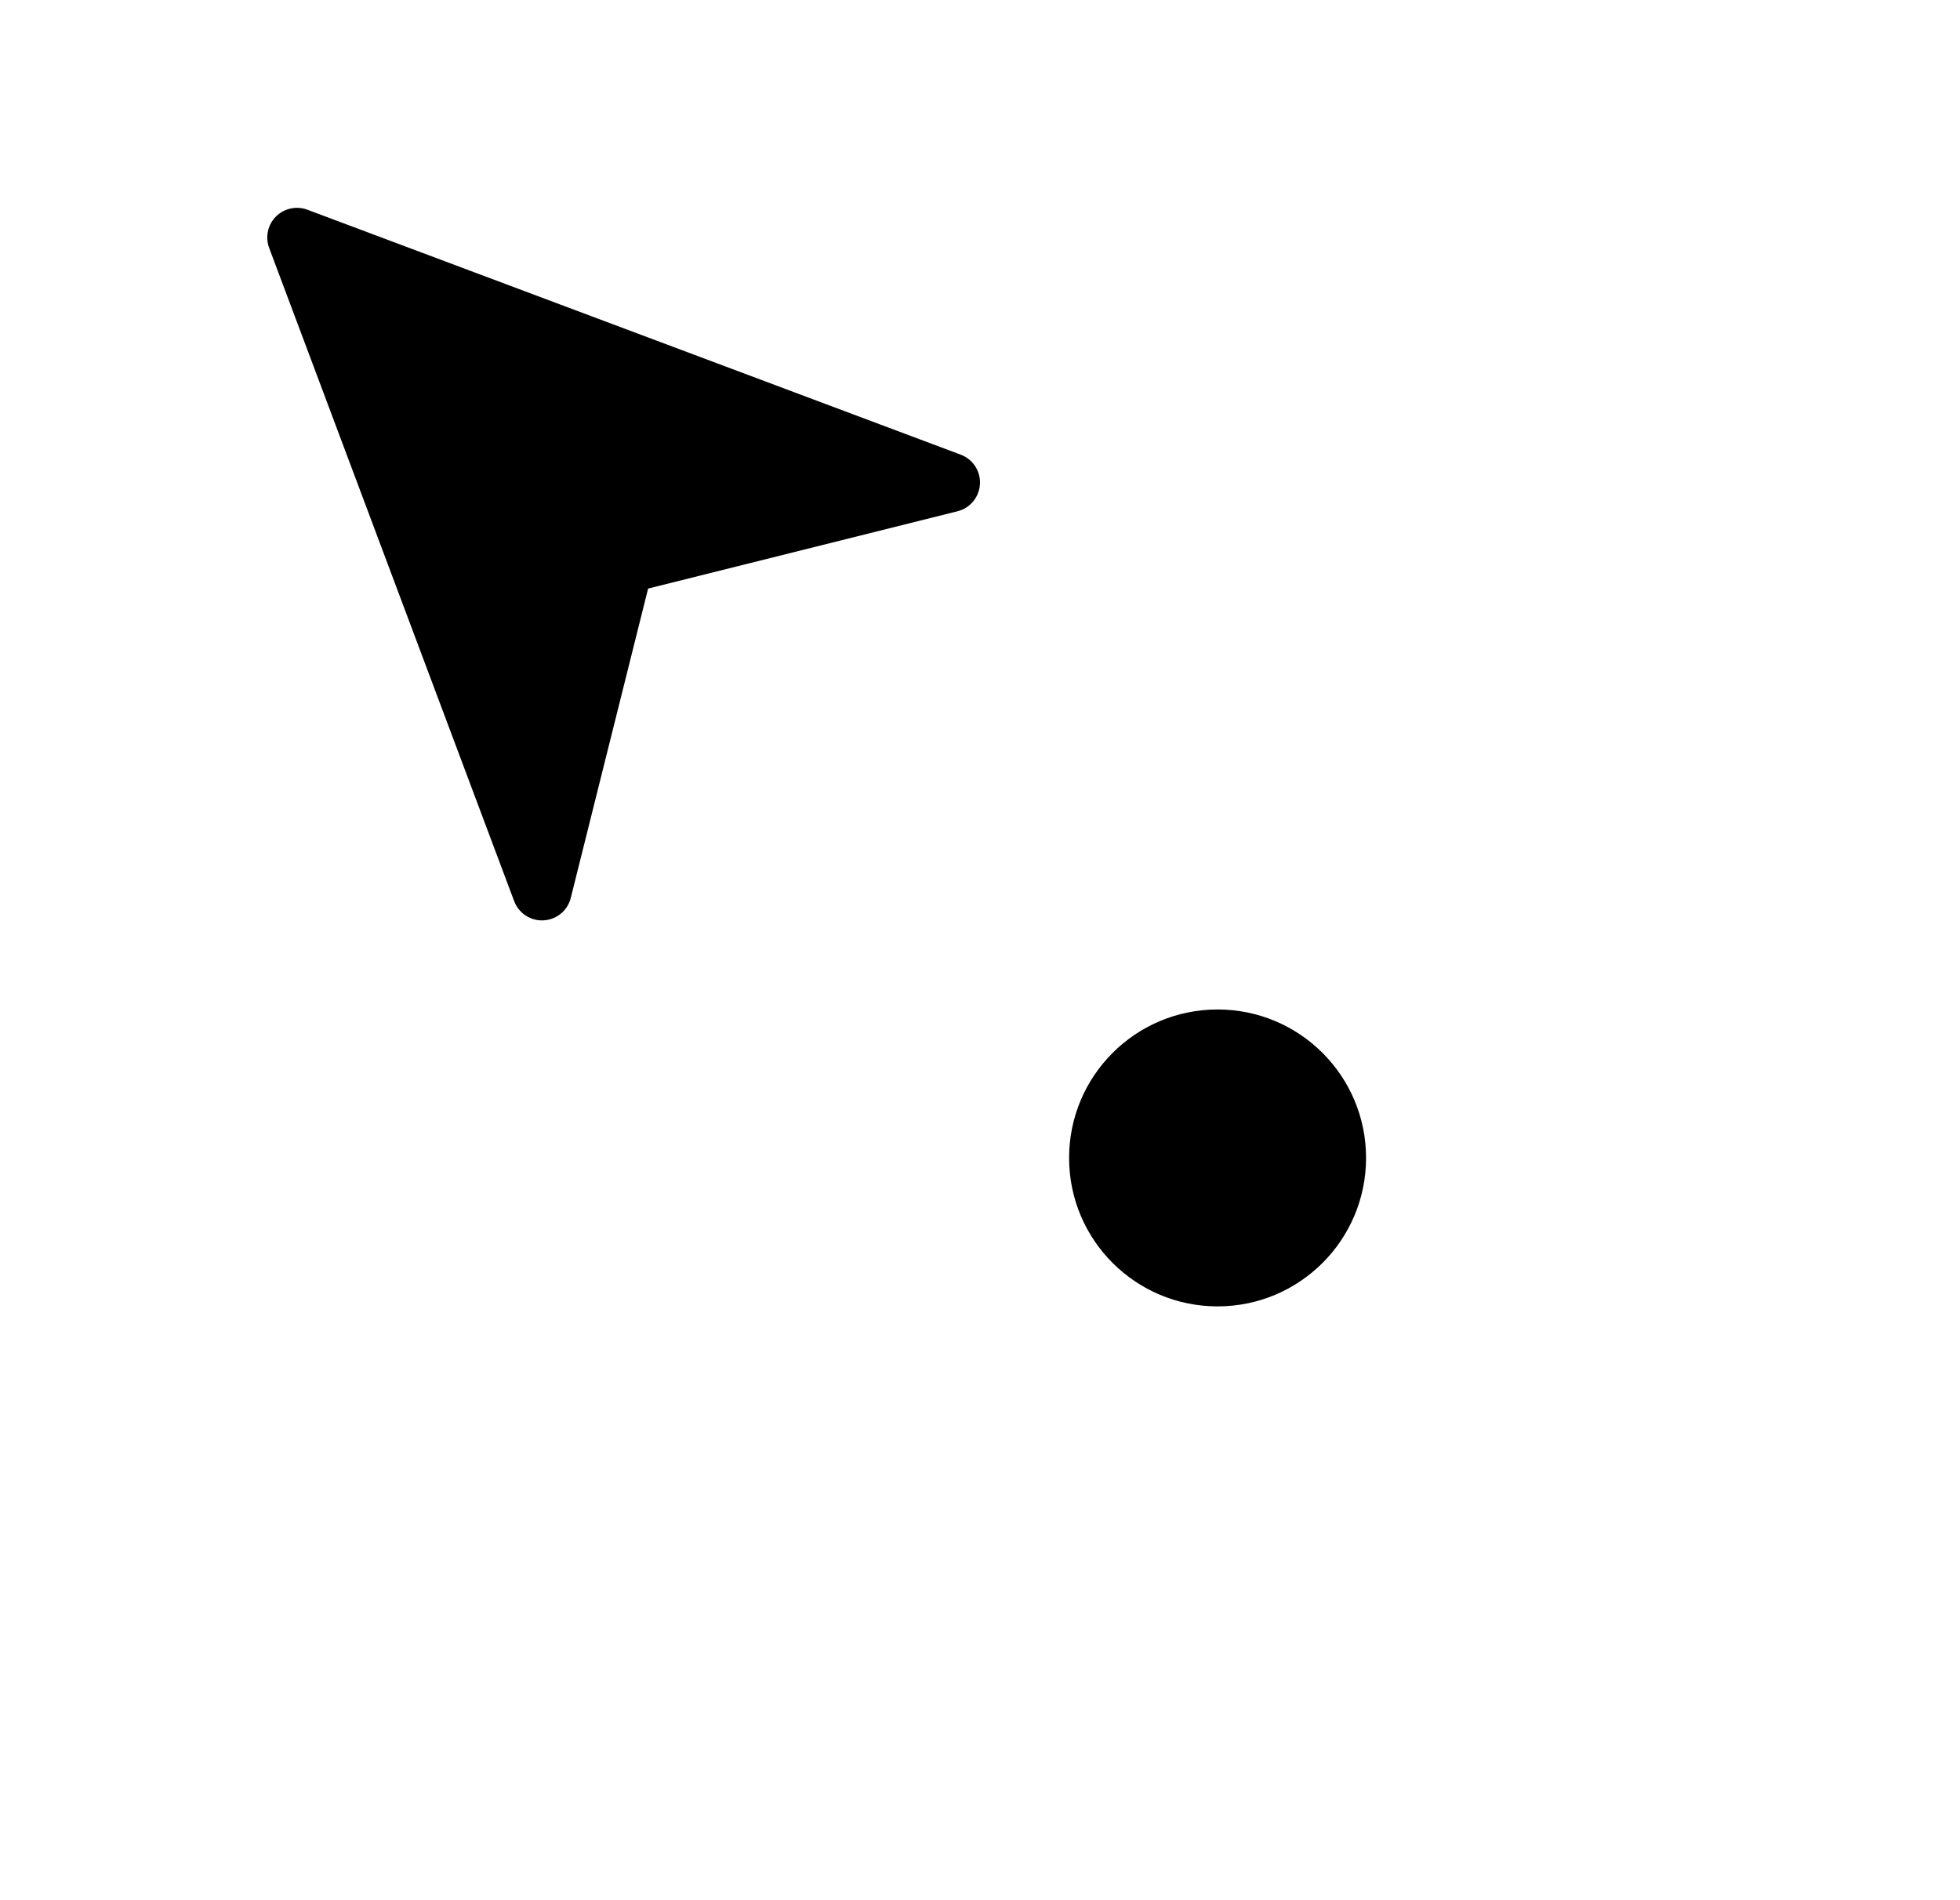 <svg width="33" height="32" viewBox="0 0 33 32" fill="none" xmlns="http://www.w3.org/2000/svg">
<g filter="url(#filter0_d_2399_8368)">
<path fill-rule="evenodd" clip-rule="evenodd" d="M3.939 2.939C4.355 2.523 4.976 2.389 5.527 2.596L16.527 6.721C17.142 6.951 17.535 7.555 17.498 8.21C17.46 8.866 17.001 9.421 16.364 9.58L11.737 10.737L10.58 15.364C10.421 16.001 9.866 16.46 9.21 16.498C8.555 16.535 7.951 16.142 7.721 15.527L3.596 4.527C3.389 3.976 3.523 3.355 3.939 2.939ZM24 19.5C24 21.433 22.433 23 20.5 23C18.567 23 17 21.433 17 19.5C17 17.567 18.567 16 20.5 16C22.433 16 24 17.567 24 19.5Z" fill="white"/>
</g>
<path fill-rule="evenodd" clip-rule="evenodd" d="M4.646 3.646C4.785 3.508 4.992 3.463 5.176 3.532L16.176 7.657C16.381 7.734 16.512 7.935 16.499 8.153C16.487 8.372 16.334 8.557 16.121 8.61L10.912 9.912L9.61 15.121C9.557 15.334 9.372 15.487 9.153 15.499C8.935 15.512 8.734 15.38 8.657 15.176L4.532 4.176C4.463 3.992 4.508 3.785 4.646 3.646ZM20.5 22C21.881 22 23 20.881 23 19.5C23 18.119 21.881 17 20.5 17C19.119 17 18 18.119 18 19.5C18 20.881 19.119 22 20.5 22Z" fill="black"/>
<defs>
<filter id="filter0_d_2399_8368" x="0.5" y="0.5" width="26.5" height="26.5" filterUnits="userSpaceOnUse" color-interpolation-filters="sRGB">
<feFlood flood-opacity="0" result="BackgroundImageFix"/>
<feColorMatrix in="SourceAlpha" type="matrix" values="0 0 0 0 0 0 0 0 0 0 0 0 0 0 0 0 0 0 127 0" result="hardAlpha"/>
<feOffset dy="1"/>
<feGaussianBlur stdDeviation="1.5"/>
<feColorMatrix type="matrix" values="0 0 0 0 0 0 0 0 0 0 0 0 0 0 0 0 0 0 0.35 0"/>
<feBlend mode="normal" in2="BackgroundImageFix" result="effect1_dropShadow_2399_8368"/>
<feBlend mode="normal" in="SourceGraphic" in2="effect1_dropShadow_2399_8368" result="shape"/>
</filter>
</defs>
</svg>
